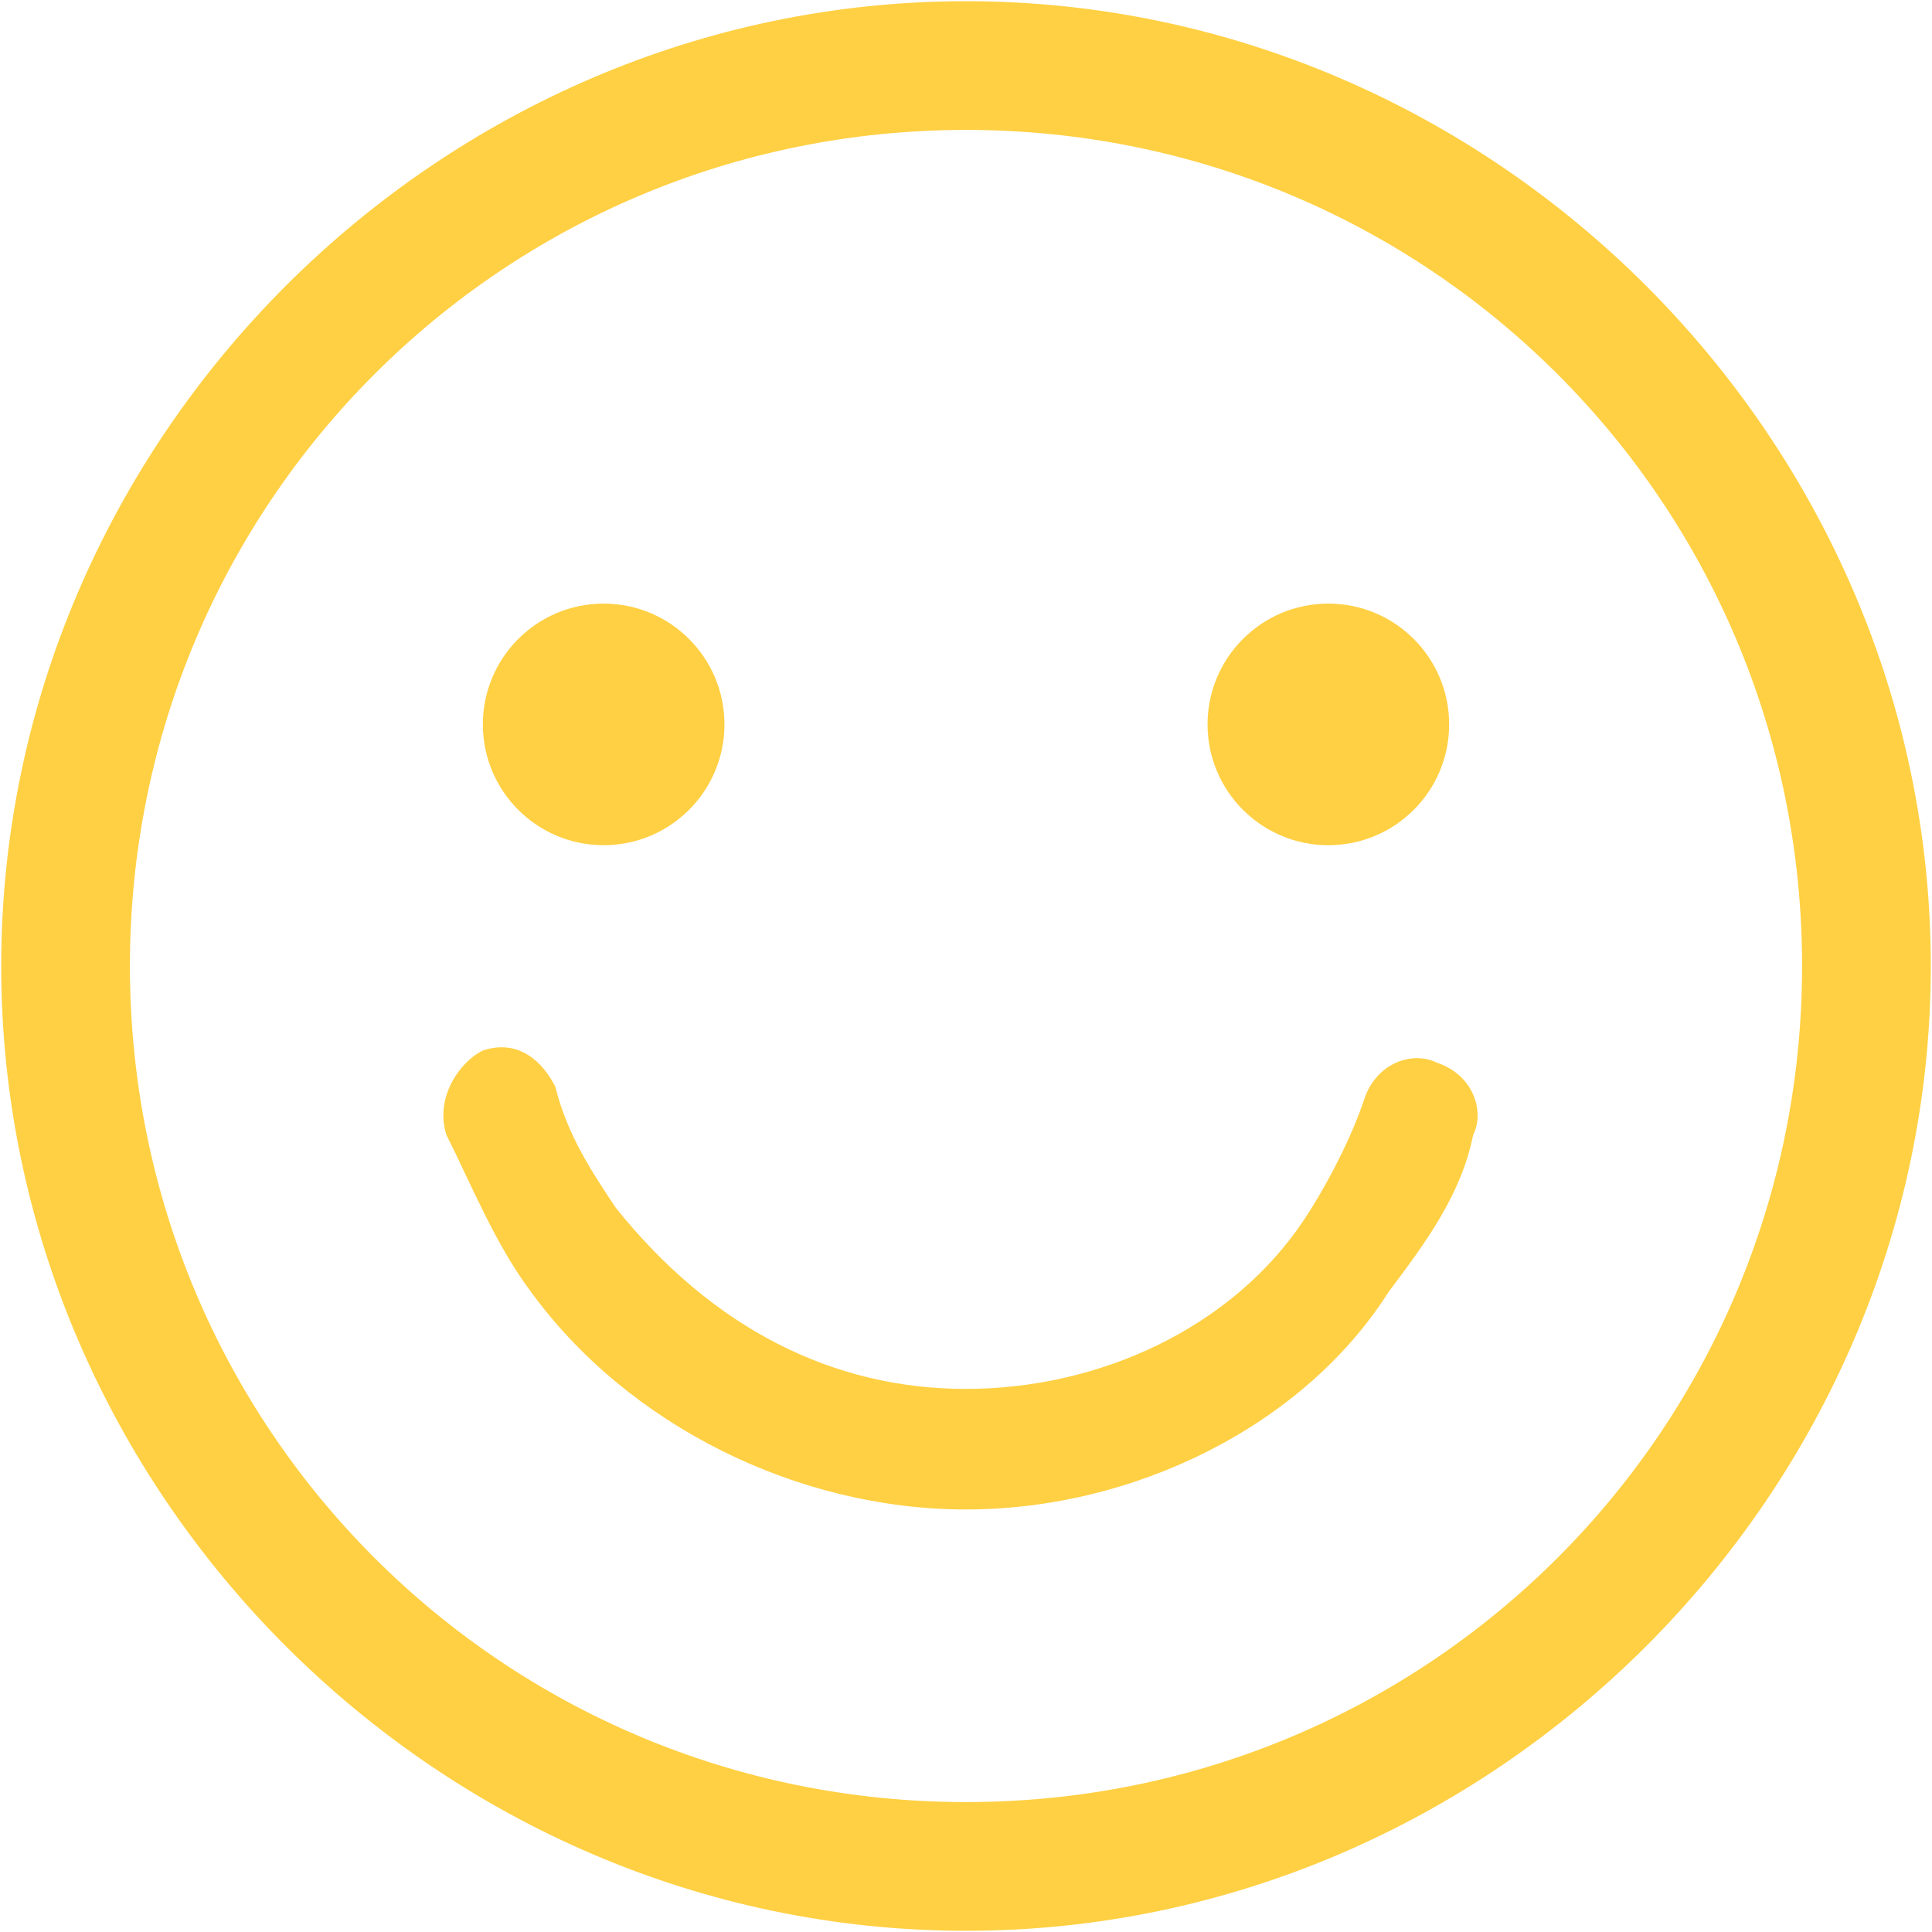 <?xml version="1.0" encoding="UTF-8" standalone="no"?>
<svg width="40px" height="40px" viewBox="0 0 40 40" version="1.1" xmlns="http://www.w3.org/2000/svg" xmlns:xlink="http://www.w3.org/1999/xlink">
    <!-- Generator: Sketch 47.1 (45422) - http://www.bohemiancoding.com/sketch -->
    <title>xinqingkaixin</title>
    <desc>Created with Sketch.</desc>
    <defs></defs>
    <g id="Page-1" stroke="none" stroke-width="1" fill="none" fill-rule="evenodd">
        <g id="项目首页－一楼大厅" transform="translate(-1819, -960)" fill-rule="nonzero" fill="#FFD043">
            <g id="Group-3-Copy-5" transform="translate(1560, 940)">
                <g id="xinqingkaixin" transform="translate(259, 20)">
                    <path d="M9.997,14.998 C9.997,16.379 11.116,17.499 12.498,17.499 C13.879,17.499 14.999,16.379 14.999,14.998 C14.999,13.617 13.879,12.497 12.498,12.497 C11.116,12.497 9.997,13.617 9.997,14.998 Z M25.001,14.998 C25.001,16.379 26.121,17.499 27.502,17.499 C28.884,17.499 30.003,16.379 30.003,14.998 C30.003,13.617 28.884,12.497 27.502,12.497 C26.121,12.497 25.001,13.617 25.001,14.998 Z M20,31.252 C16.499,31.252 12.998,29.5 10.997,26.751 C10.245,25.75 9.749,24.502 9.245,23.502 C8.997,22.75 9.493,22.001 9.997,21.749 C10.749,21.501 11.245,21.997 11.498,22.501 C11.746,23.502 12.25,24.254 12.746,25.002 C14.747,27.503 17.248,28.756 19.996,28.756 C22.745,28.756 25.498,27.507 26.998,25.255 C27.498,24.502 27.999,23.506 28.247,22.753 C28.499,22.001 29.247,21.753 29.747,22.001 C30.499,22.25 30.748,23.002 30.499,23.502 C30.248,24.75 29.499,25.75 28.747,26.751 C27.002,29.503 23.501,31.252 20,31.252 L20,31.252 Z M20,39.975 C9.08,39.975 0.025,30.92 0.025,20 C0.025,9.08 9.08,0.025 20,0.025 C30.919,0.025 39.975,9.08 39.975,20 C39.975,30.92 30.919,39.975 20,39.975 L20,39.975 Z M20,2.69 C10.413,2.69 2.69,10.413 2.69,20 C2.69,29.588 10.413,37.31 20,37.31 C29.587,37.31 37.31,29.588 37.31,20 C37.31,10.413 29.587,2.69 20,2.69 Z" id="Shape"></path>
                </g>
            </g>
        </g>
    </g>
</svg>